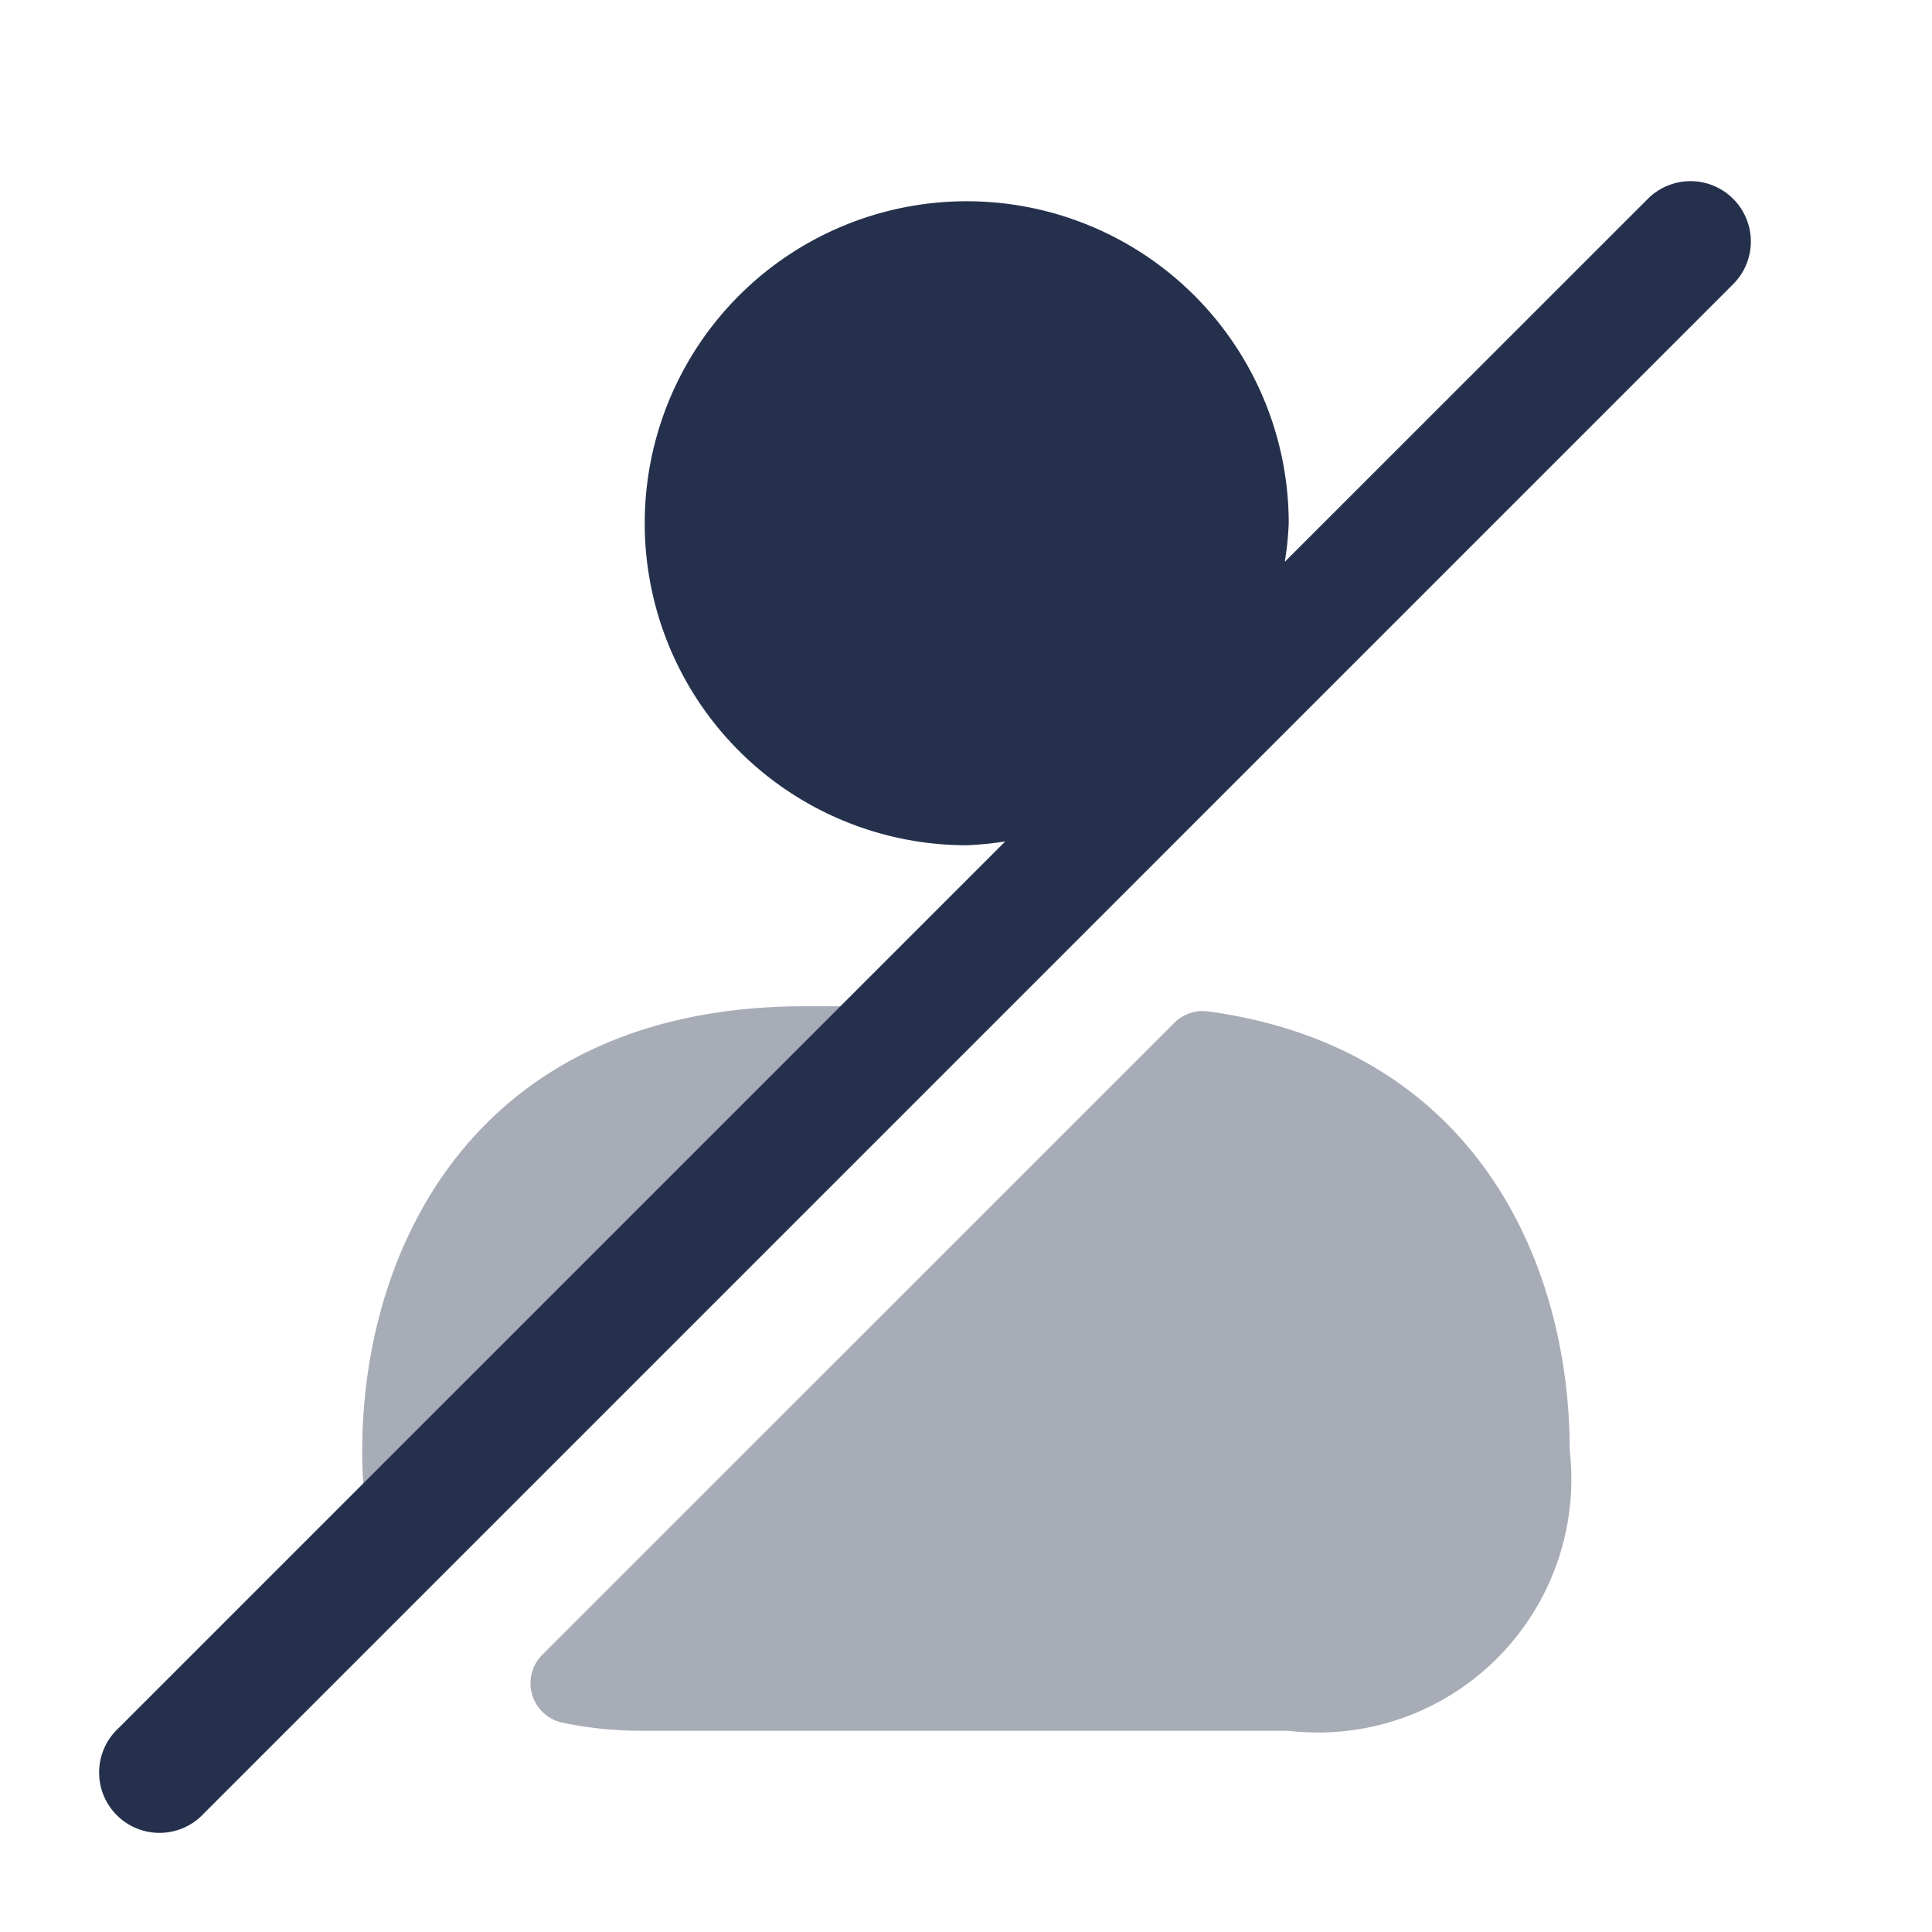 <svg id="Layer" xmlns="http://www.w3.org/2000/svg" viewBox="0 0 24 24">
    <defs>
        <style>.cls-1,.cls-2{fill:#25314c;}.cls-1{opacity:0.4;}</style>
    </defs>
    <g id="user-slash">
        <path class="cls-1"     d="M15.008,12.564a.5.5,0,0,0-.421.143l-7.851,7.85a.5.5,0,0,0,.245.841A4.7,4.7,0,0,0,8,21.5h8a3.148,3.148,0,0,0,3.5-3.48C19.5,15.68,18.32,13.017,15.008,12.564Z"/>
        <path class="cls-1"     d="M11.36,12.64,4.74,19.26a.418.418,0,0,1-.14-.24,4.521,4.521,0,0,1-.1-1c0-2.55,1.44-5.52,5.5-5.52h1A.575.575,0,0,1,11.36,12.64Z"/>
        <path class="cls-2"     d="M21.53,2.47a.749.749,0,0,0-1.06,0L15.96,6.979a3.791,3.791,0,0,0,.049-.479,4,4,0,1,0-4,4,3.985,3.985,0,0,0,.479-.048L1.47,21.47a.75.75,0,1,0,1.06,1.06l19-19A.749.749,0,0,0,21.53,2.47Z"/>
    </g>
</svg>